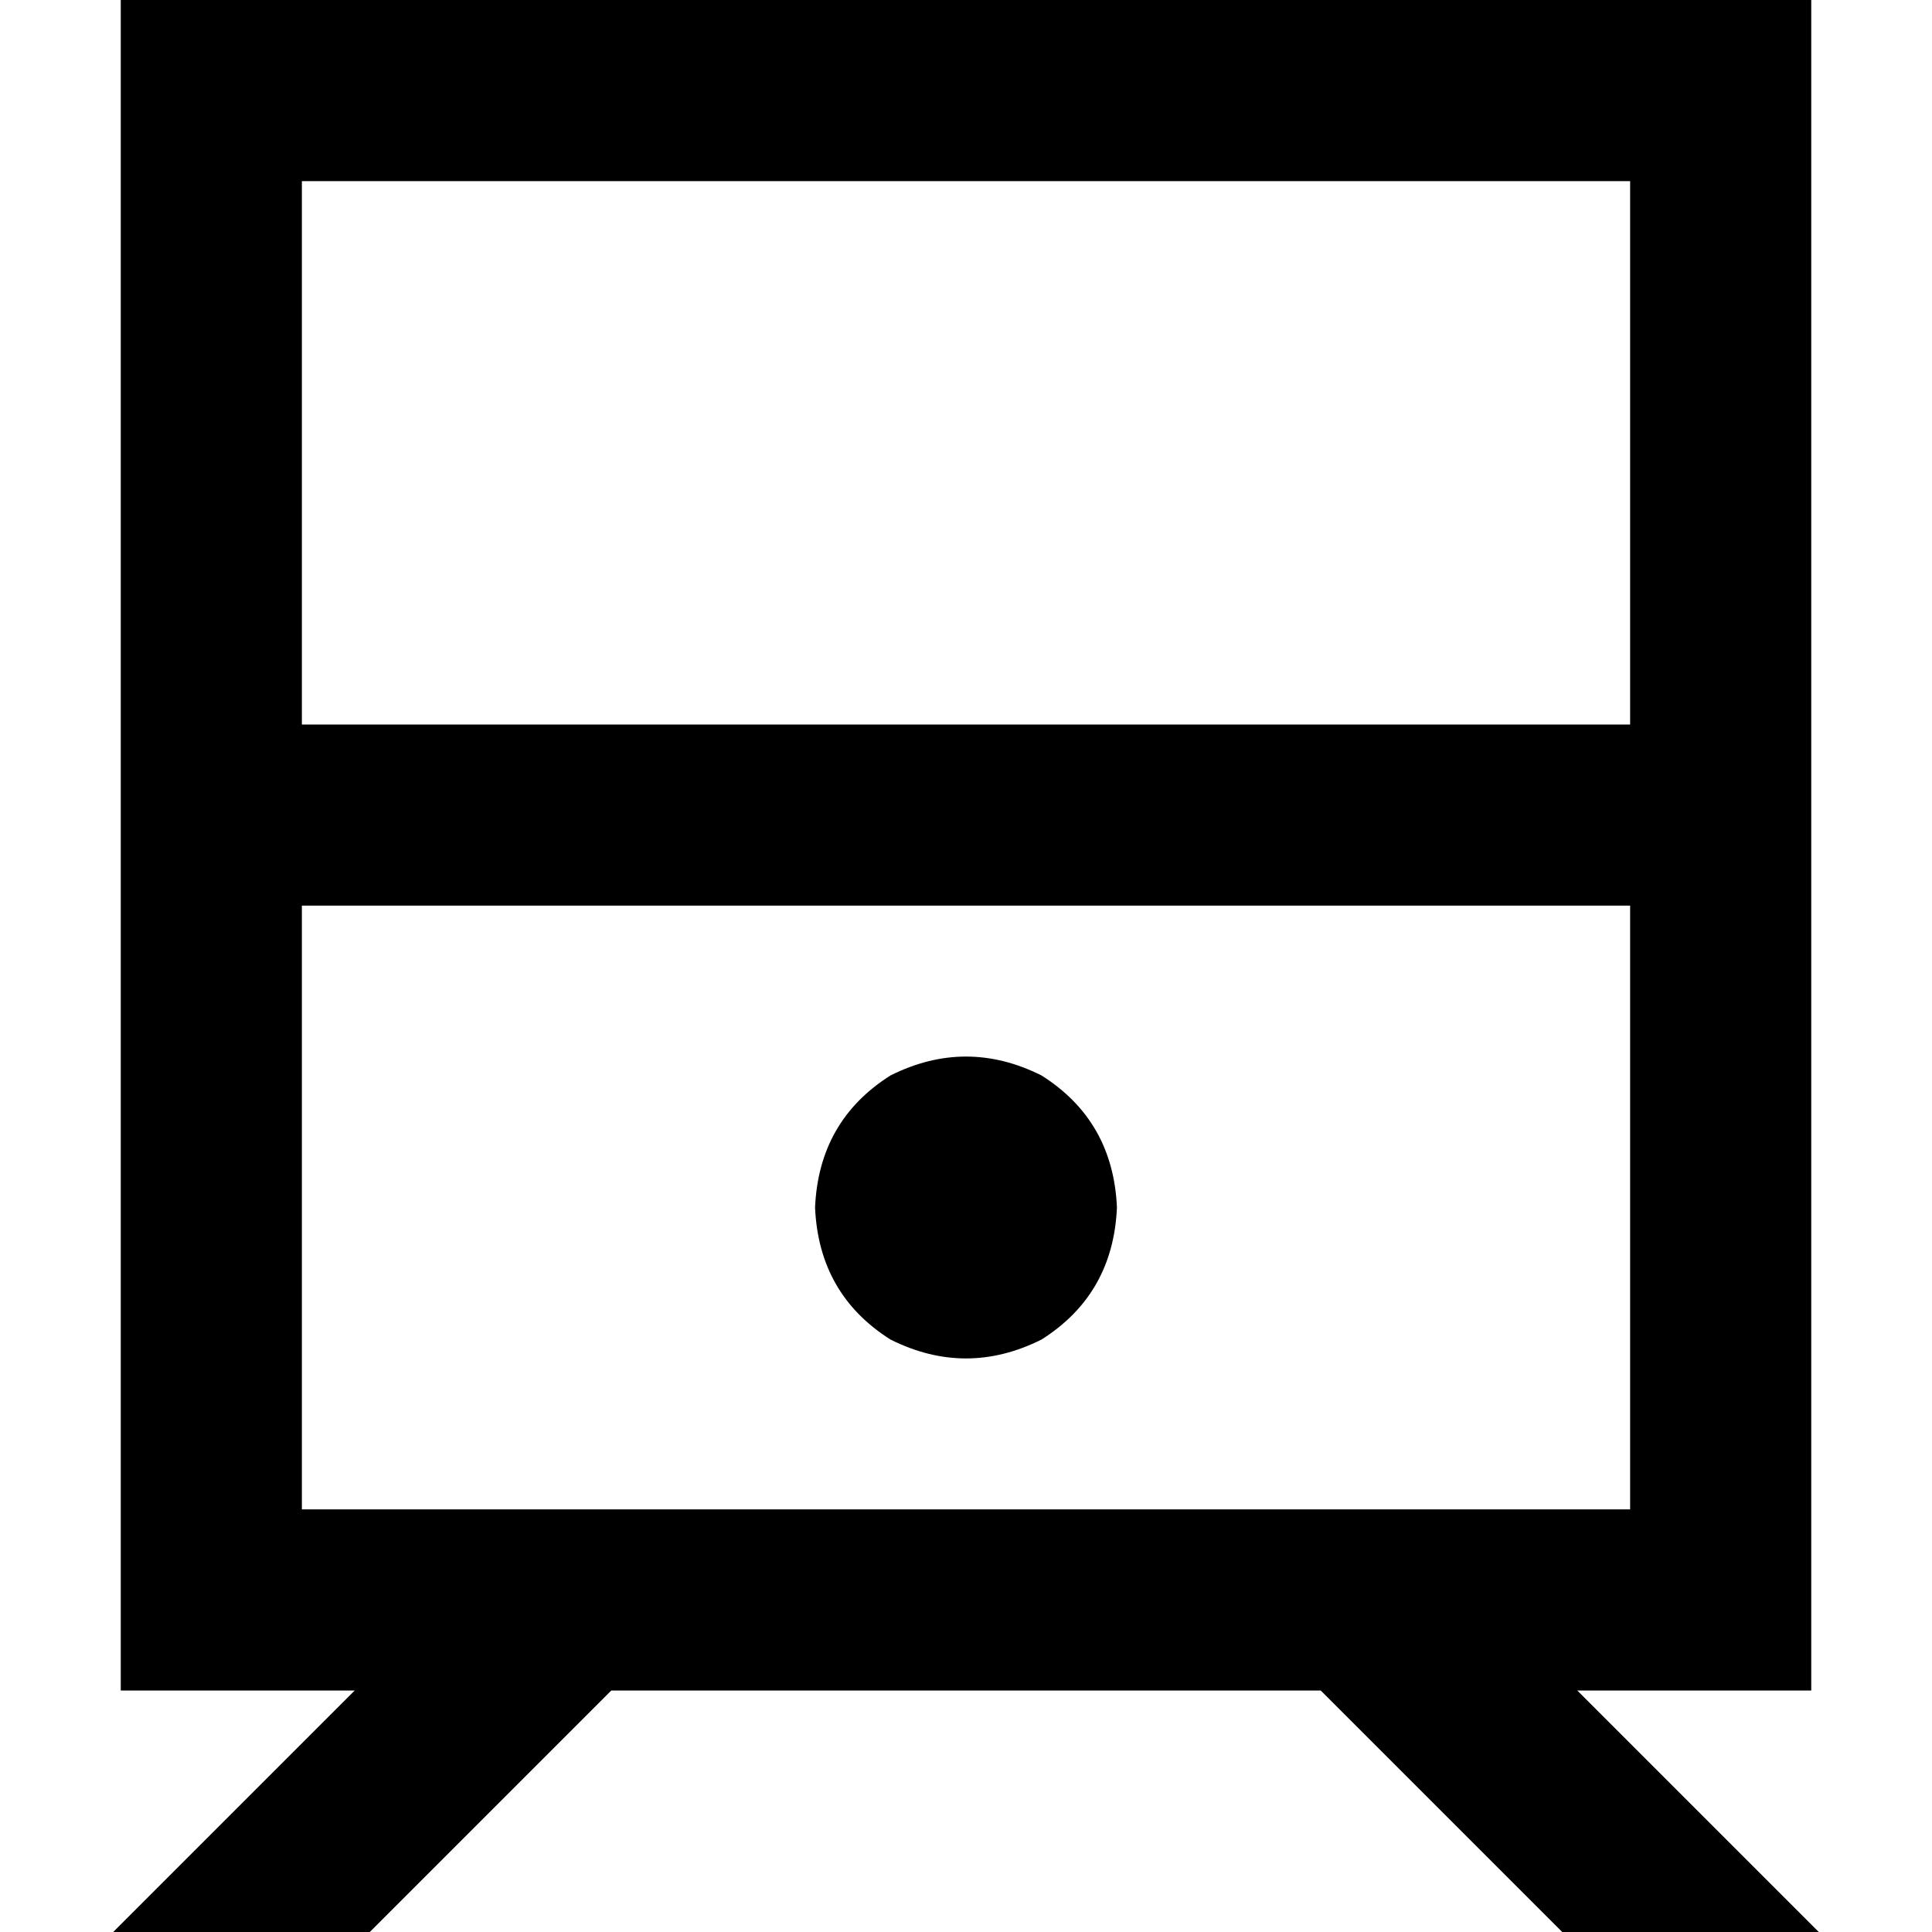<svg xmlns="http://www.w3.org/2000/svg" viewBox="0 0 512 512">
  <path d="M 80 48 L 80 192 L 80 48 L 80 192 L 432 192 L 432 192 L 432 48 L 432 48 L 80 48 L 80 48 Z M 80 240 L 80 400 L 80 240 L 80 400 L 432 400 L 432 400 L 432 240 L 432 240 L 80 240 L 80 240 Z M 32 0 L 80 0 L 32 0 L 480 0 L 480 48 L 480 48 L 480 400 L 480 400 L 480 448 L 480 448 L 432 448 L 418 448 L 465 495 L 465 495 L 482 512 L 482 512 L 414 512 L 414 512 L 350 448 L 350 448 L 162 448 L 162 448 L 98 512 L 98 512 L 30 512 L 30 512 L 47 495 L 47 495 L 94 448 L 94 448 L 80 448 L 32 448 L 32 400 L 32 400 L 32 48 L 32 48 L 32 0 L 32 0 Z M 216 320 Q 217 297 236 285 Q 256 275 276 285 Q 295 297 296 320 Q 295 343 276 355 Q 256 365 236 355 Q 217 343 216 320 L 216 320 Z" />
</svg>
